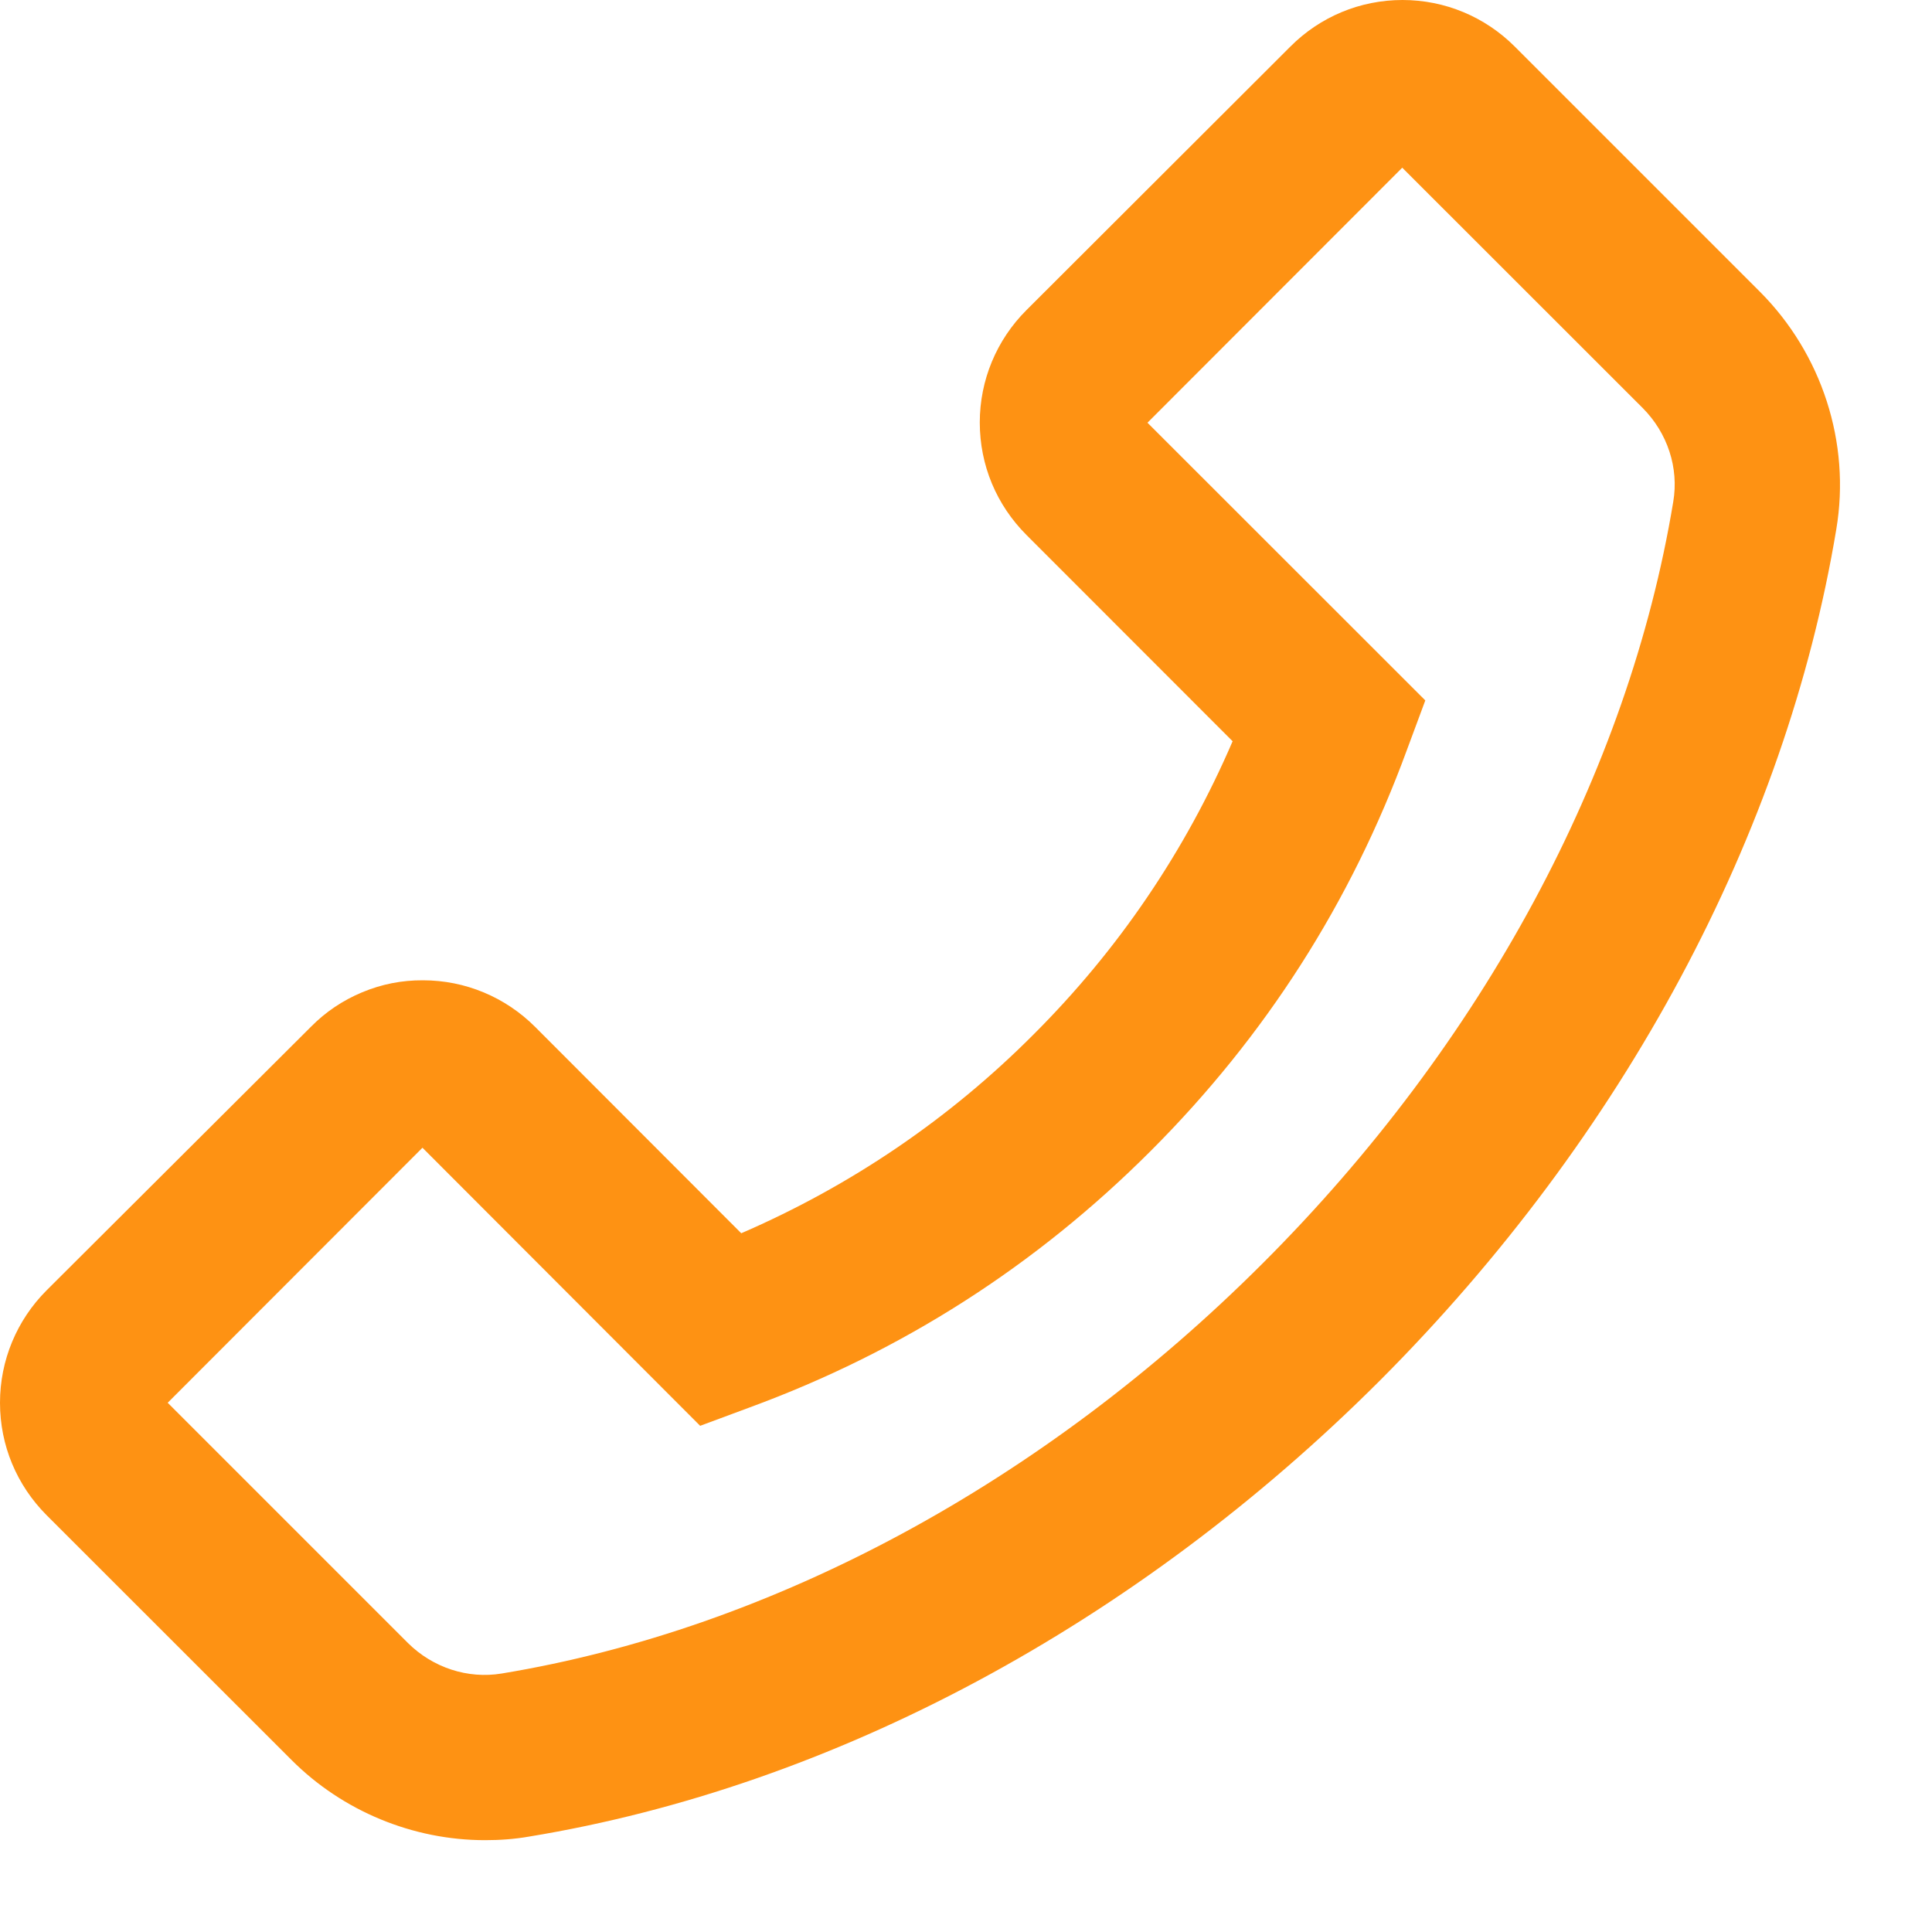 <svg preserveAspectRatio="none" width="100%" height="100%" overflow="visible" style="display: block;" viewBox="0 0 15 15" fill="none" xmlns="http://www.w3.org/2000/svg">
<g id="Group 1">
<path id="Vector 1" d="M13.662 2.263L11.761 0.362C11.529 0.13 11.218 0 10.889 0C10.561 0 10.25 0.129 10.018 0.362L7.97 2.407C7.737 2.639 7.607 2.952 7.607 3.28C7.607 3.611 7.736 3.92 7.97 4.154L9.57 5.755C9.387 6.18 9.167 6.583 8.907 6.966C8.648 7.348 8.354 7.702 8.027 8.029C7.371 8.688 6.605 9.207 5.755 9.575L4.155 7.973C3.923 7.741 3.612 7.611 3.284 7.611C3.12 7.61 2.963 7.641 2.812 7.704C2.661 7.767 2.527 7.857 2.413 7.973L0.362 10.018C0.13 10.25 0 10.562 0 10.891C0 11.221 0.129 11.53 0.362 11.764L2.263 13.664C2.659 14.061 3.205 14.287 3.766 14.287C3.882 14.287 3.995 14.279 4.109 14.259C6.473 13.87 8.82 12.611 10.714 10.718C12.607 8.821 13.864 6.475 14.257 4.109C14.37 3.438 14.145 2.746 13.662 2.263ZM12.991 3.896C12.643 6.002 11.511 8.102 9.805 9.807C8.1 11.512 6.002 12.645 3.896 12.993C3.632 13.037 3.361 12.948 3.168 12.757L1.302 10.891L3.28 8.911L5.42 11.054L5.436 11.07L5.821 10.927C7.005 10.492 8.042 9.828 8.934 8.936C9.825 8.045 10.489 7.007 10.923 5.823L11.066 5.438L8.909 3.282L10.887 1.302L12.754 3.168C12.946 3.361 13.036 3.632 12.991 3.896Z" fill="#FE9213"/>
</g>
</svg>
